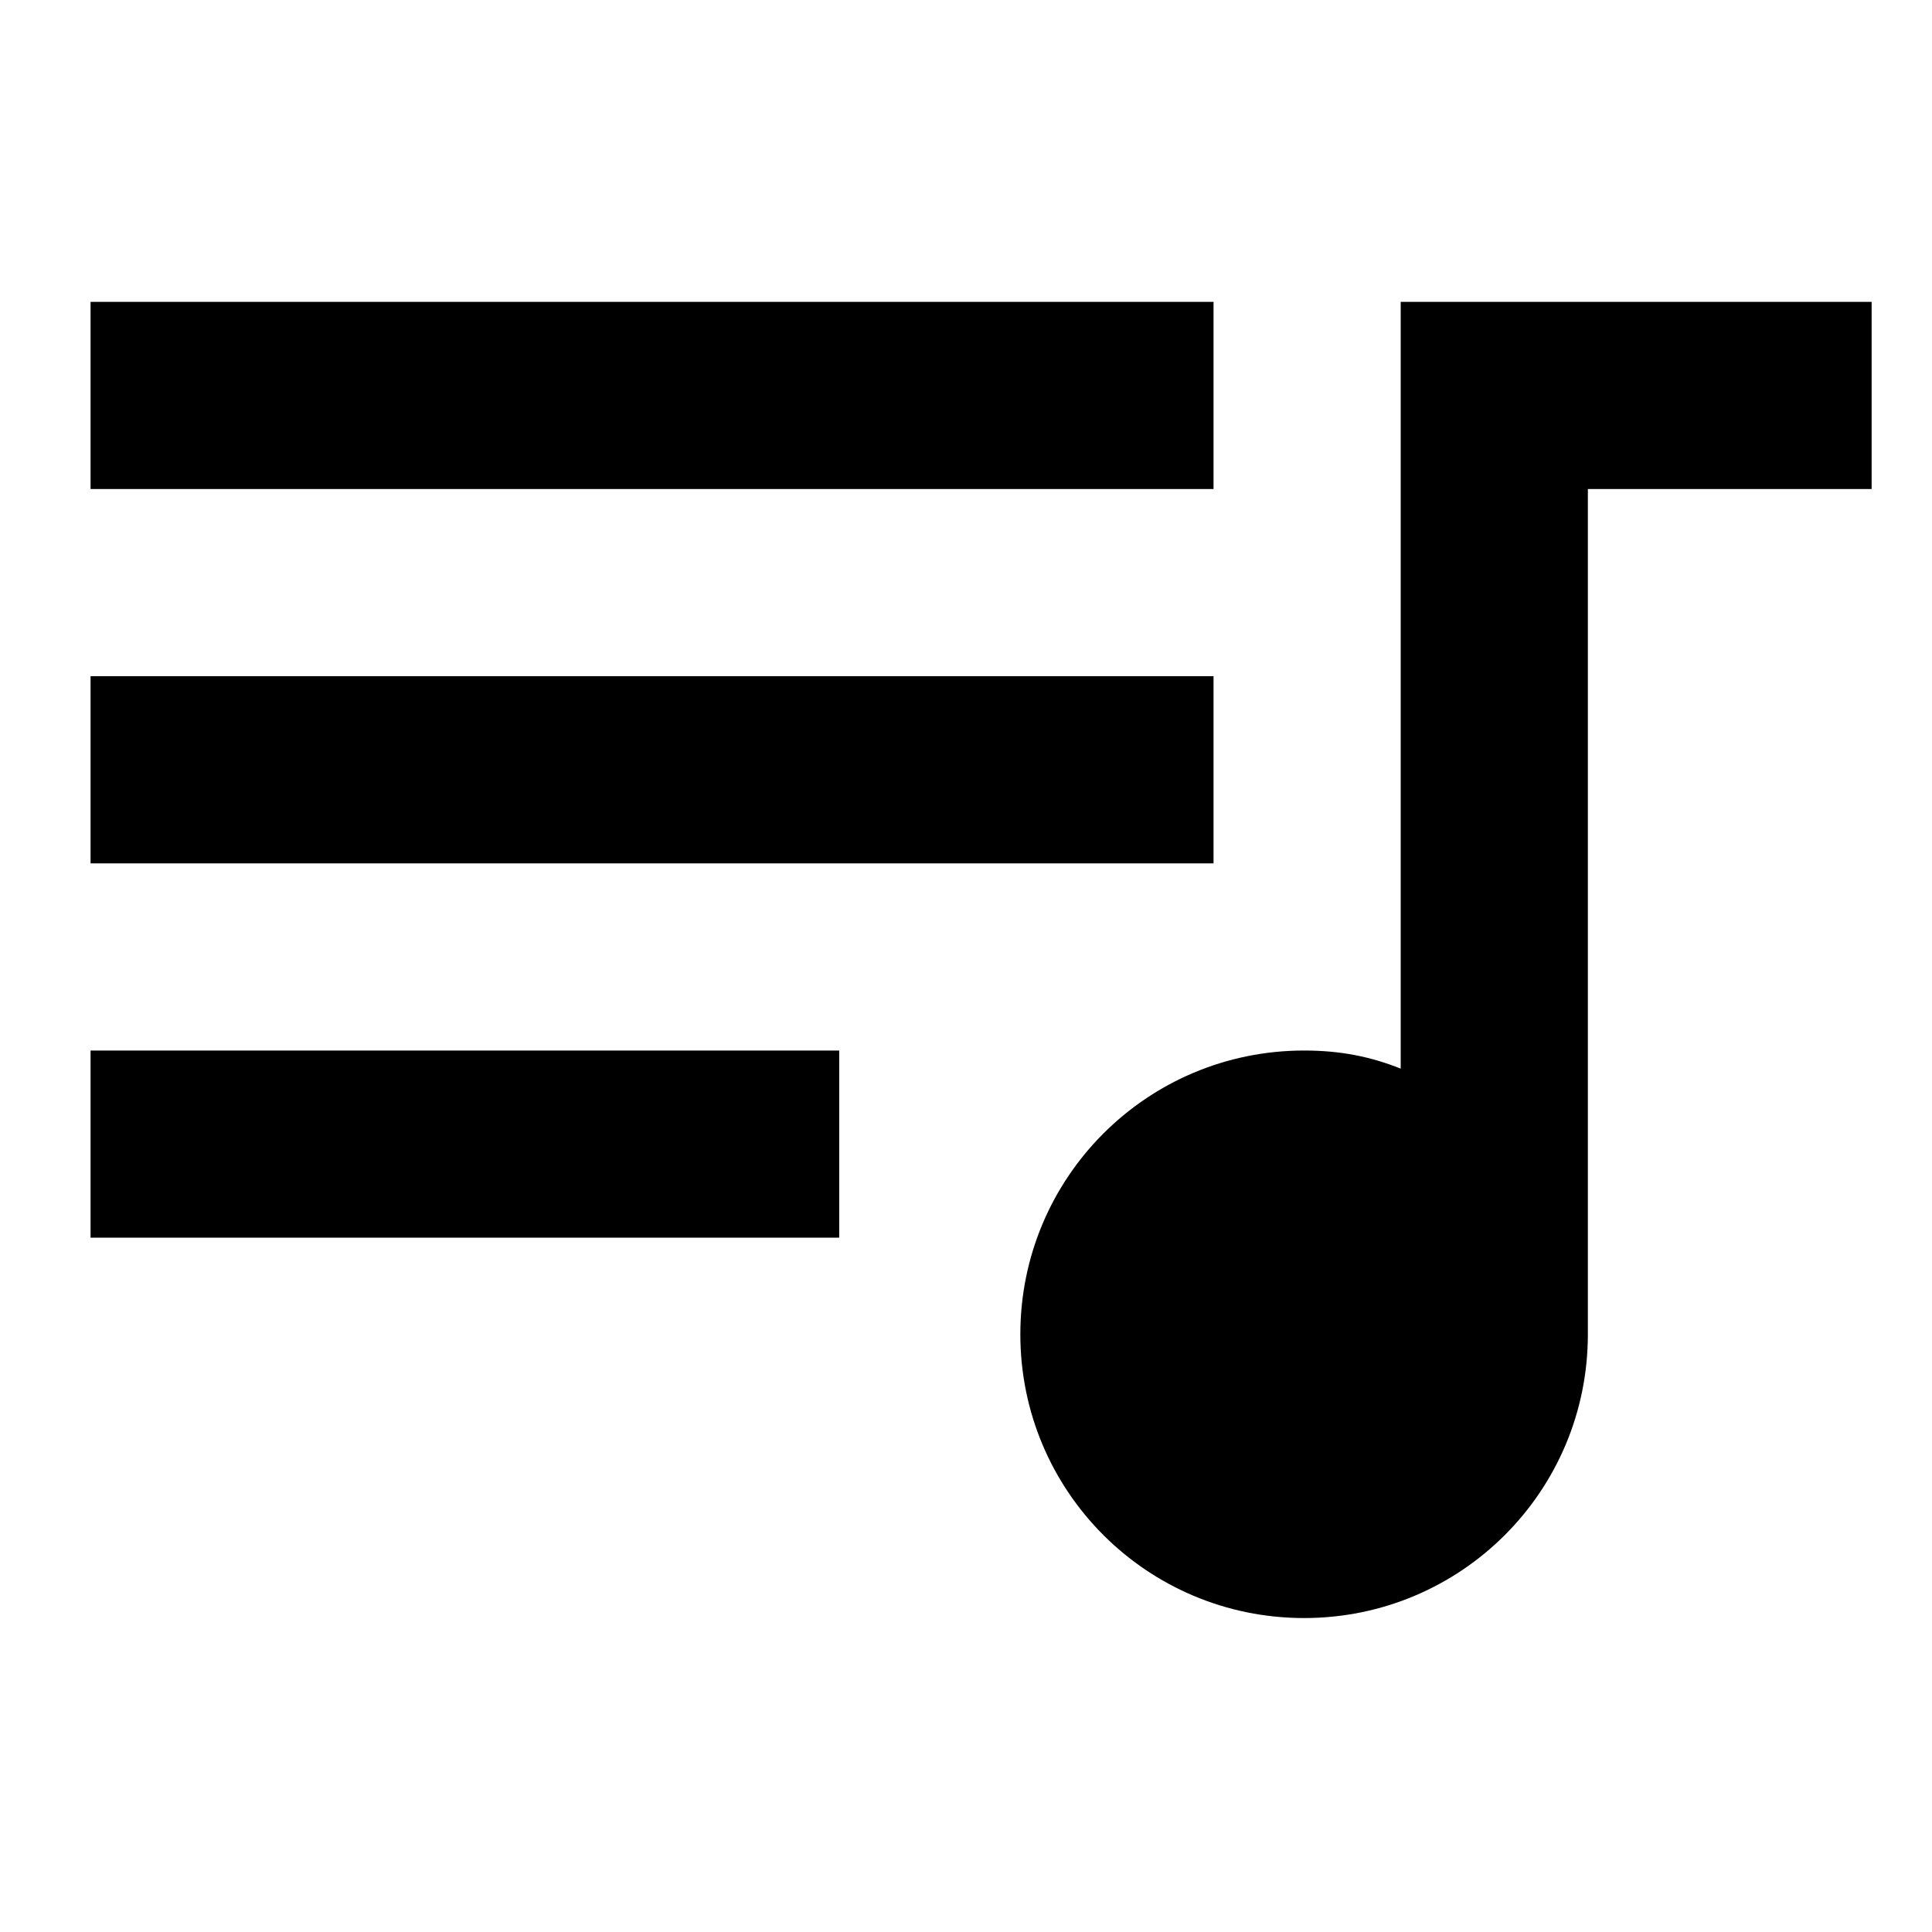 <?xml version="1.0" encoding="utf-8"?>
<!-- Generator: Adobe Illustrator 17.1.0, SVG Export Plug-In . SVG Version: 6.00 Build 0)  -->
<!DOCTYPE svg PUBLIC "-//W3C//DTD SVG 1.1//EN" "http://www.w3.org/Graphics/SVG/1.1/DTD/svg11.dtd">
<svg version="1.1" id="Layer_1" xmlns="http://www.w3.org/2000/svg" xmlns:xlink="http://www.w3.org/1999/xlink" x="0px" y="0px"
	 viewBox="0 0 32 32" enable-background="new 0 0 32 32" xml:space="preserve">
<path d="M20.1,5H1.5v3.1h18.6V5z M20.1,11.2H1.5v3.1h18.6V11.2z M1.5,20.5h12.4v-3.1H1.5V20.5z M23.2,5v12.7c-0.5-0.2-1-0.3-1.6-0.3
	c-2.6,0-4.7,2.1-4.7,4.7s2.1,4.7,4.7,4.7s4.7-2.1,4.7-4.7v-14H31V5H23.2z"/>
</svg>
